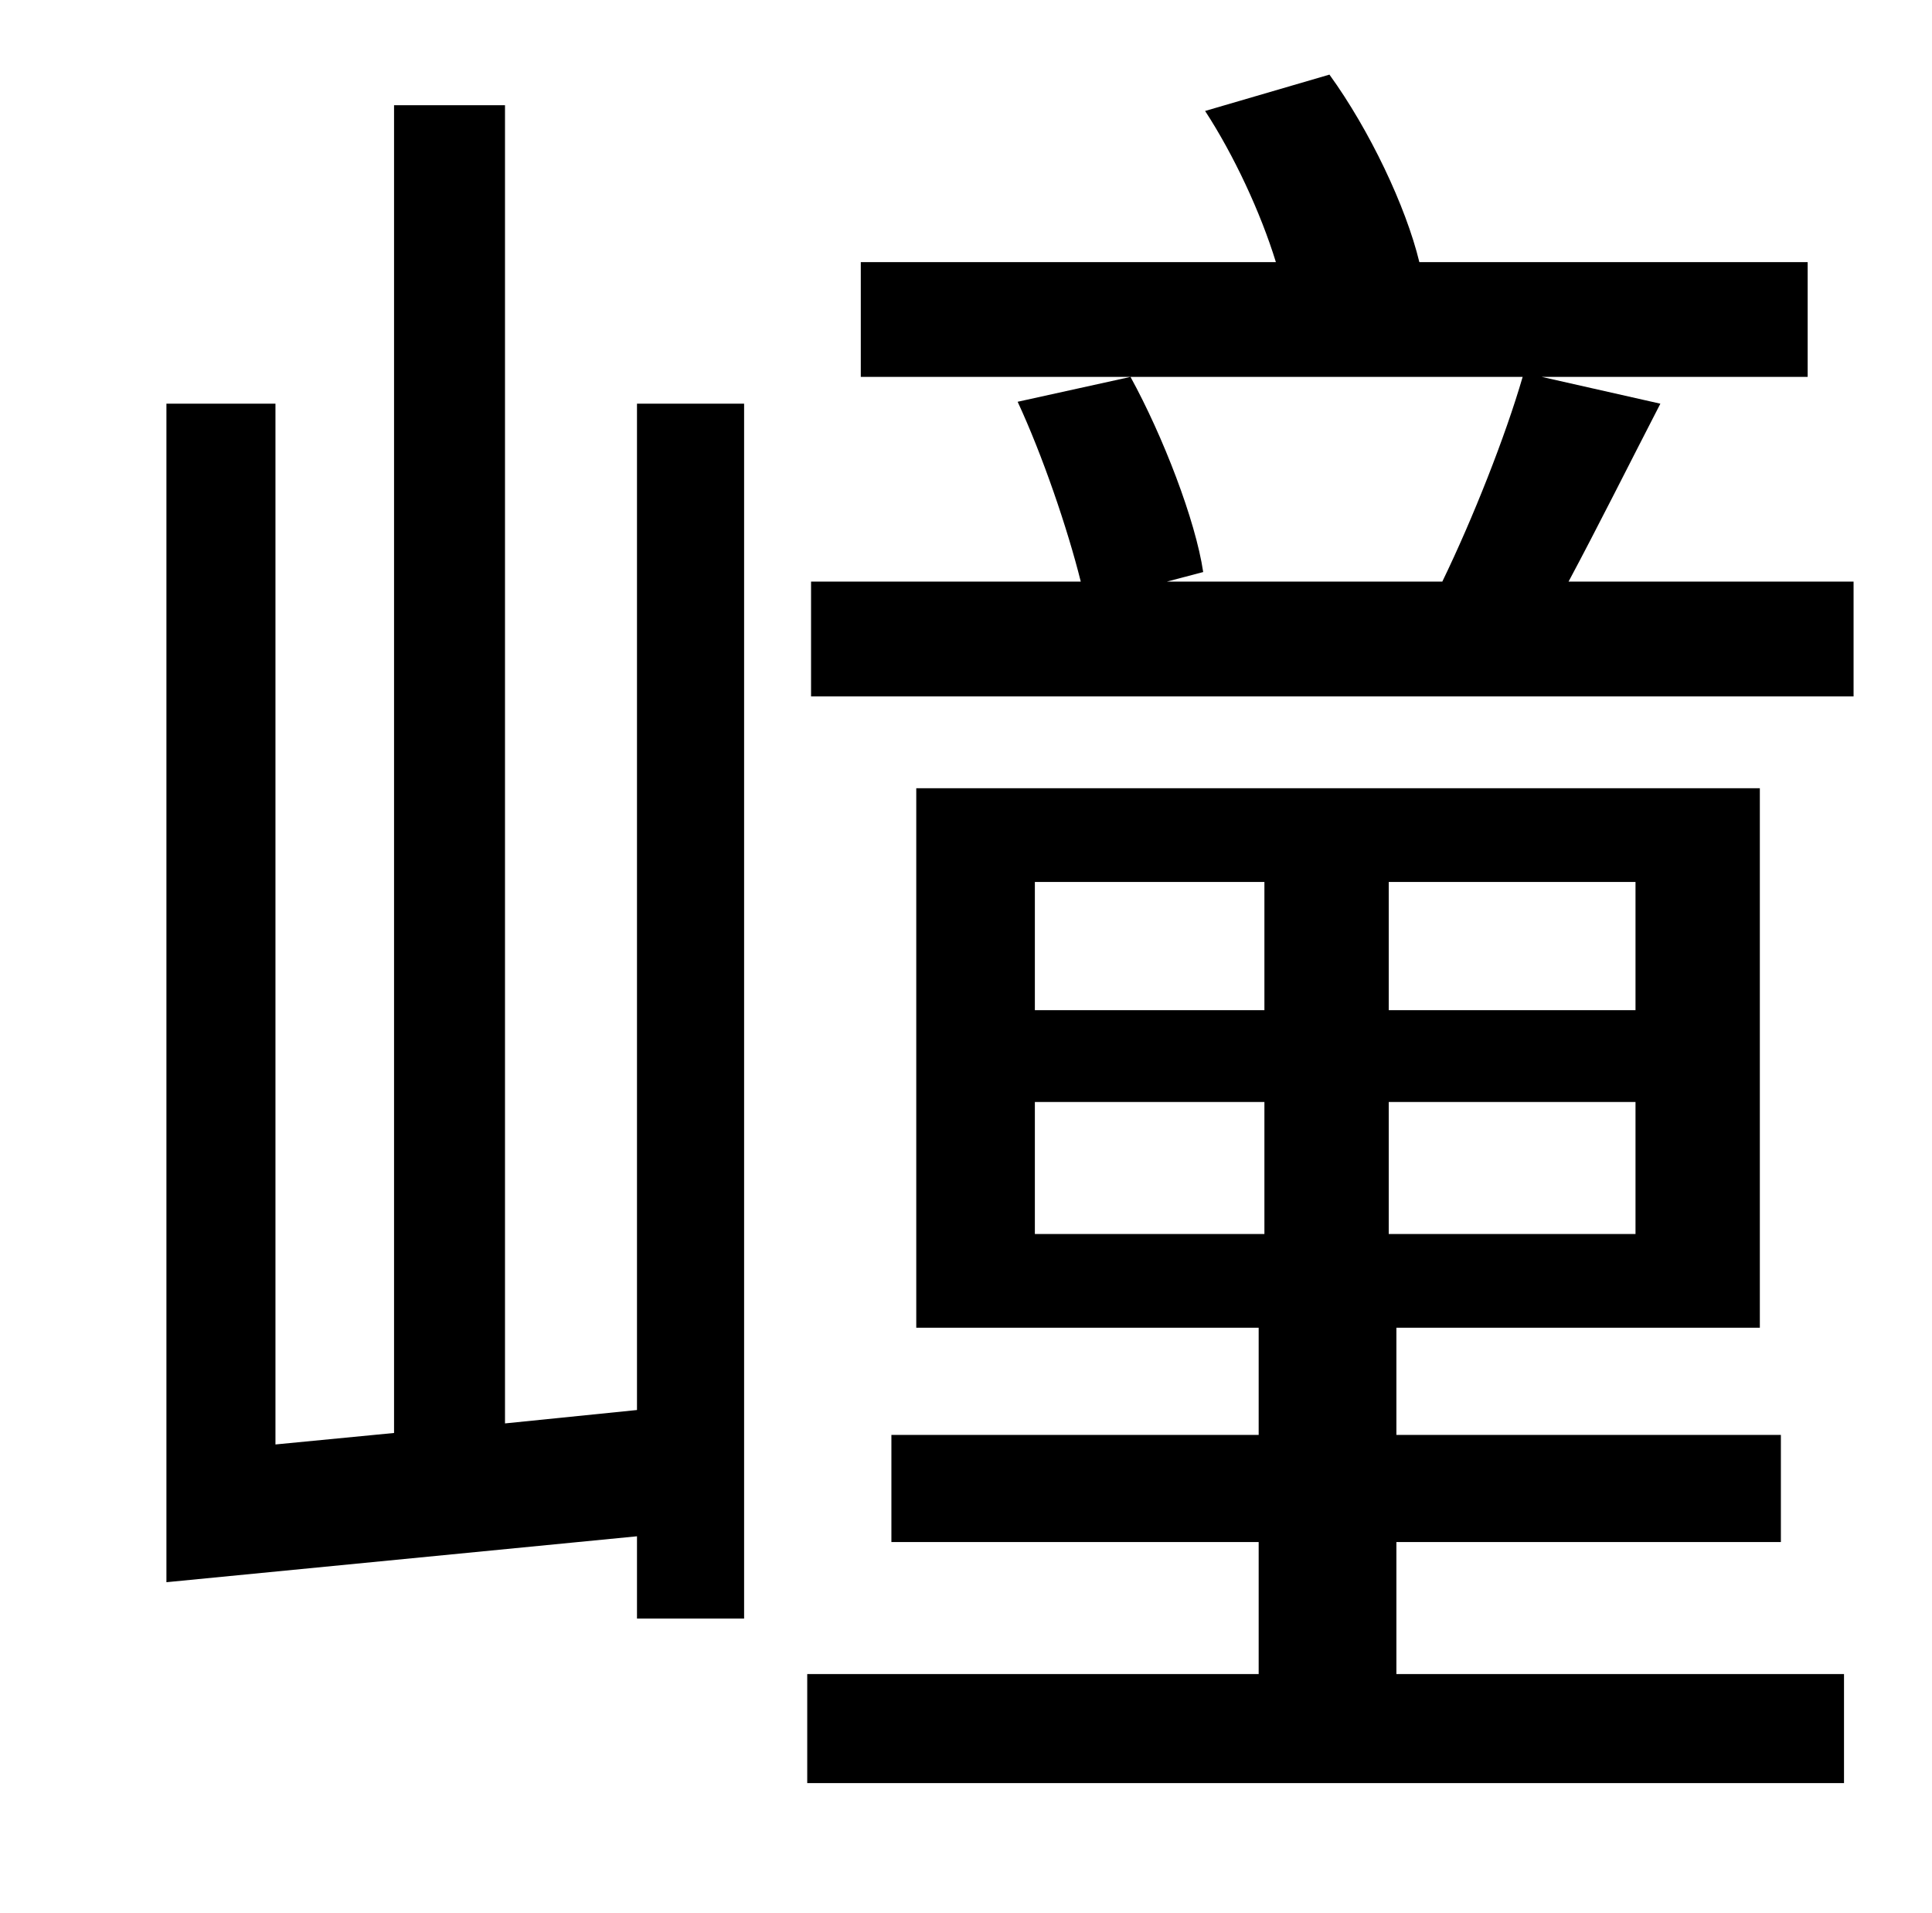 <?xml version="1.0" standalone="no"?>
<!DOCTYPE svg PUBLIC "-//W3C//DTD SVG 1.1//EN" "http://www.w3.org/Graphics/SVG/1.1/DTD/svg11.dtd" >
<svg xmlns="http://www.w3.org/2000/svg" xmlns:xlink="http://www.w3.org/1999/xlink" version="1.1" viewBox="-10 0 1010 1000">
   <path fill="currentColor"
d="M323 737v-526h56v635h-56v-43l-246 24v-616h57v544l62 -6v-694h58v689zM531 576v69h120v-69h-120zM531 461v67h120v-67h-120zM845 528v-67h-129v67h129zM845 645v-69h-129v69h129zM720 806v69h234v57h-542v-57h236v-69h-192v-56h192v-56h-179v-282h441v282h-190v56h201
v56h-201zM810 304h149v60h-545v-60h141c-7 -28 -20 -66 -33 -94l59 -13c17 31 34 75 38 102l-19 5h144c16 -33 33 -76 42 -107h-346v-60h217c-8 -26 -22 -56 -37 -79l65 -19c21 29 40 69 47 98h203v60h-139l62 14c-16 31 -33 65 -48 93z" />
</svg>
